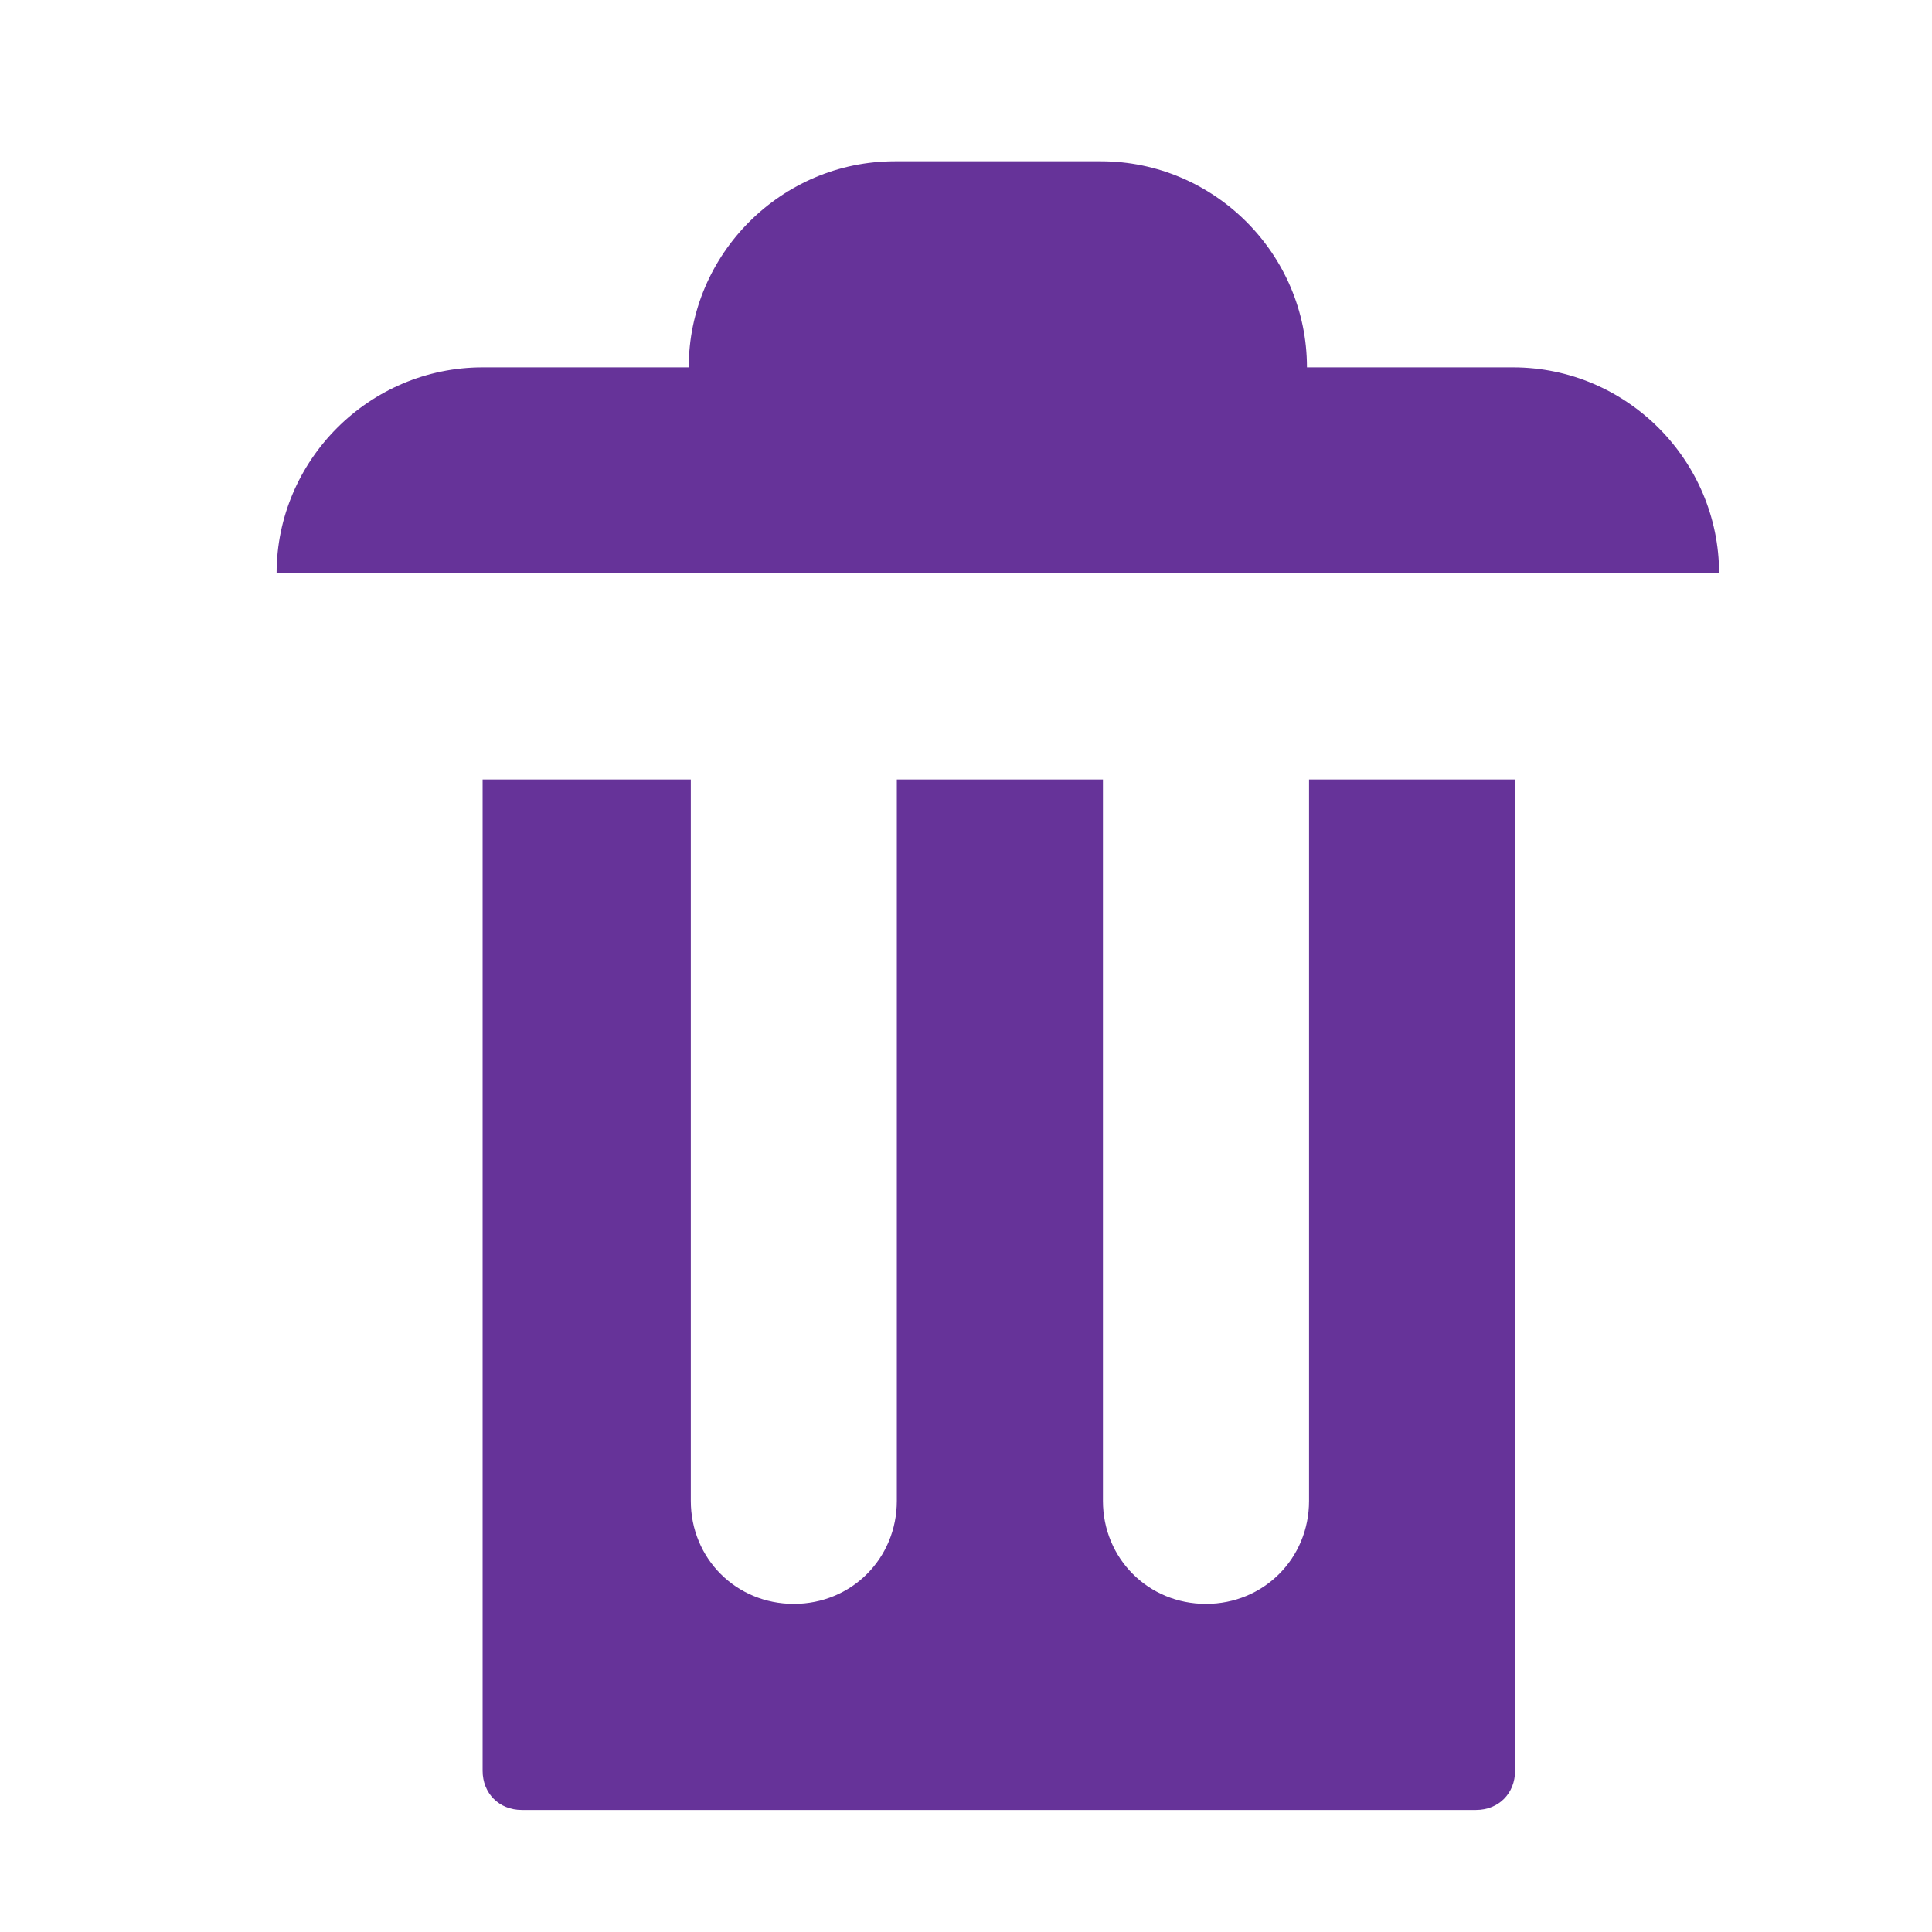 <svg width="25" height="25" viewBox="0 0 25 25" fill="none" xmlns="http://www.w3.org/2000/svg">
<path fill-rule="evenodd" clip-rule="evenodd" d="M8.912 4.754C8.912 3.287 10.112 2.087 11.579 2.087H14.245C15.712 2.087 16.912 3.287 16.912 4.754H19.579C21.046 4.754 22.245 5.954 22.245 7.42H3.579C3.579 5.954 4.779 4.754 6.245 4.754H8.912ZM6.245 22.914V10.087H6.272H8.939V19.421C8.939 20.167 9.525 20.754 10.272 20.754C11.019 20.754 11.605 20.167 11.605 19.421V10.087H14.272V19.421C14.272 20.167 14.859 20.754 15.605 20.754C16.352 20.754 16.939 20.167 16.939 19.421V10.087H19.605V22.914C19.605 23.207 19.392 23.421 19.099 23.421H6.752C6.459 23.421 6.245 23.207 6.245 22.914Z" fill="#663399"/>
</svg>
